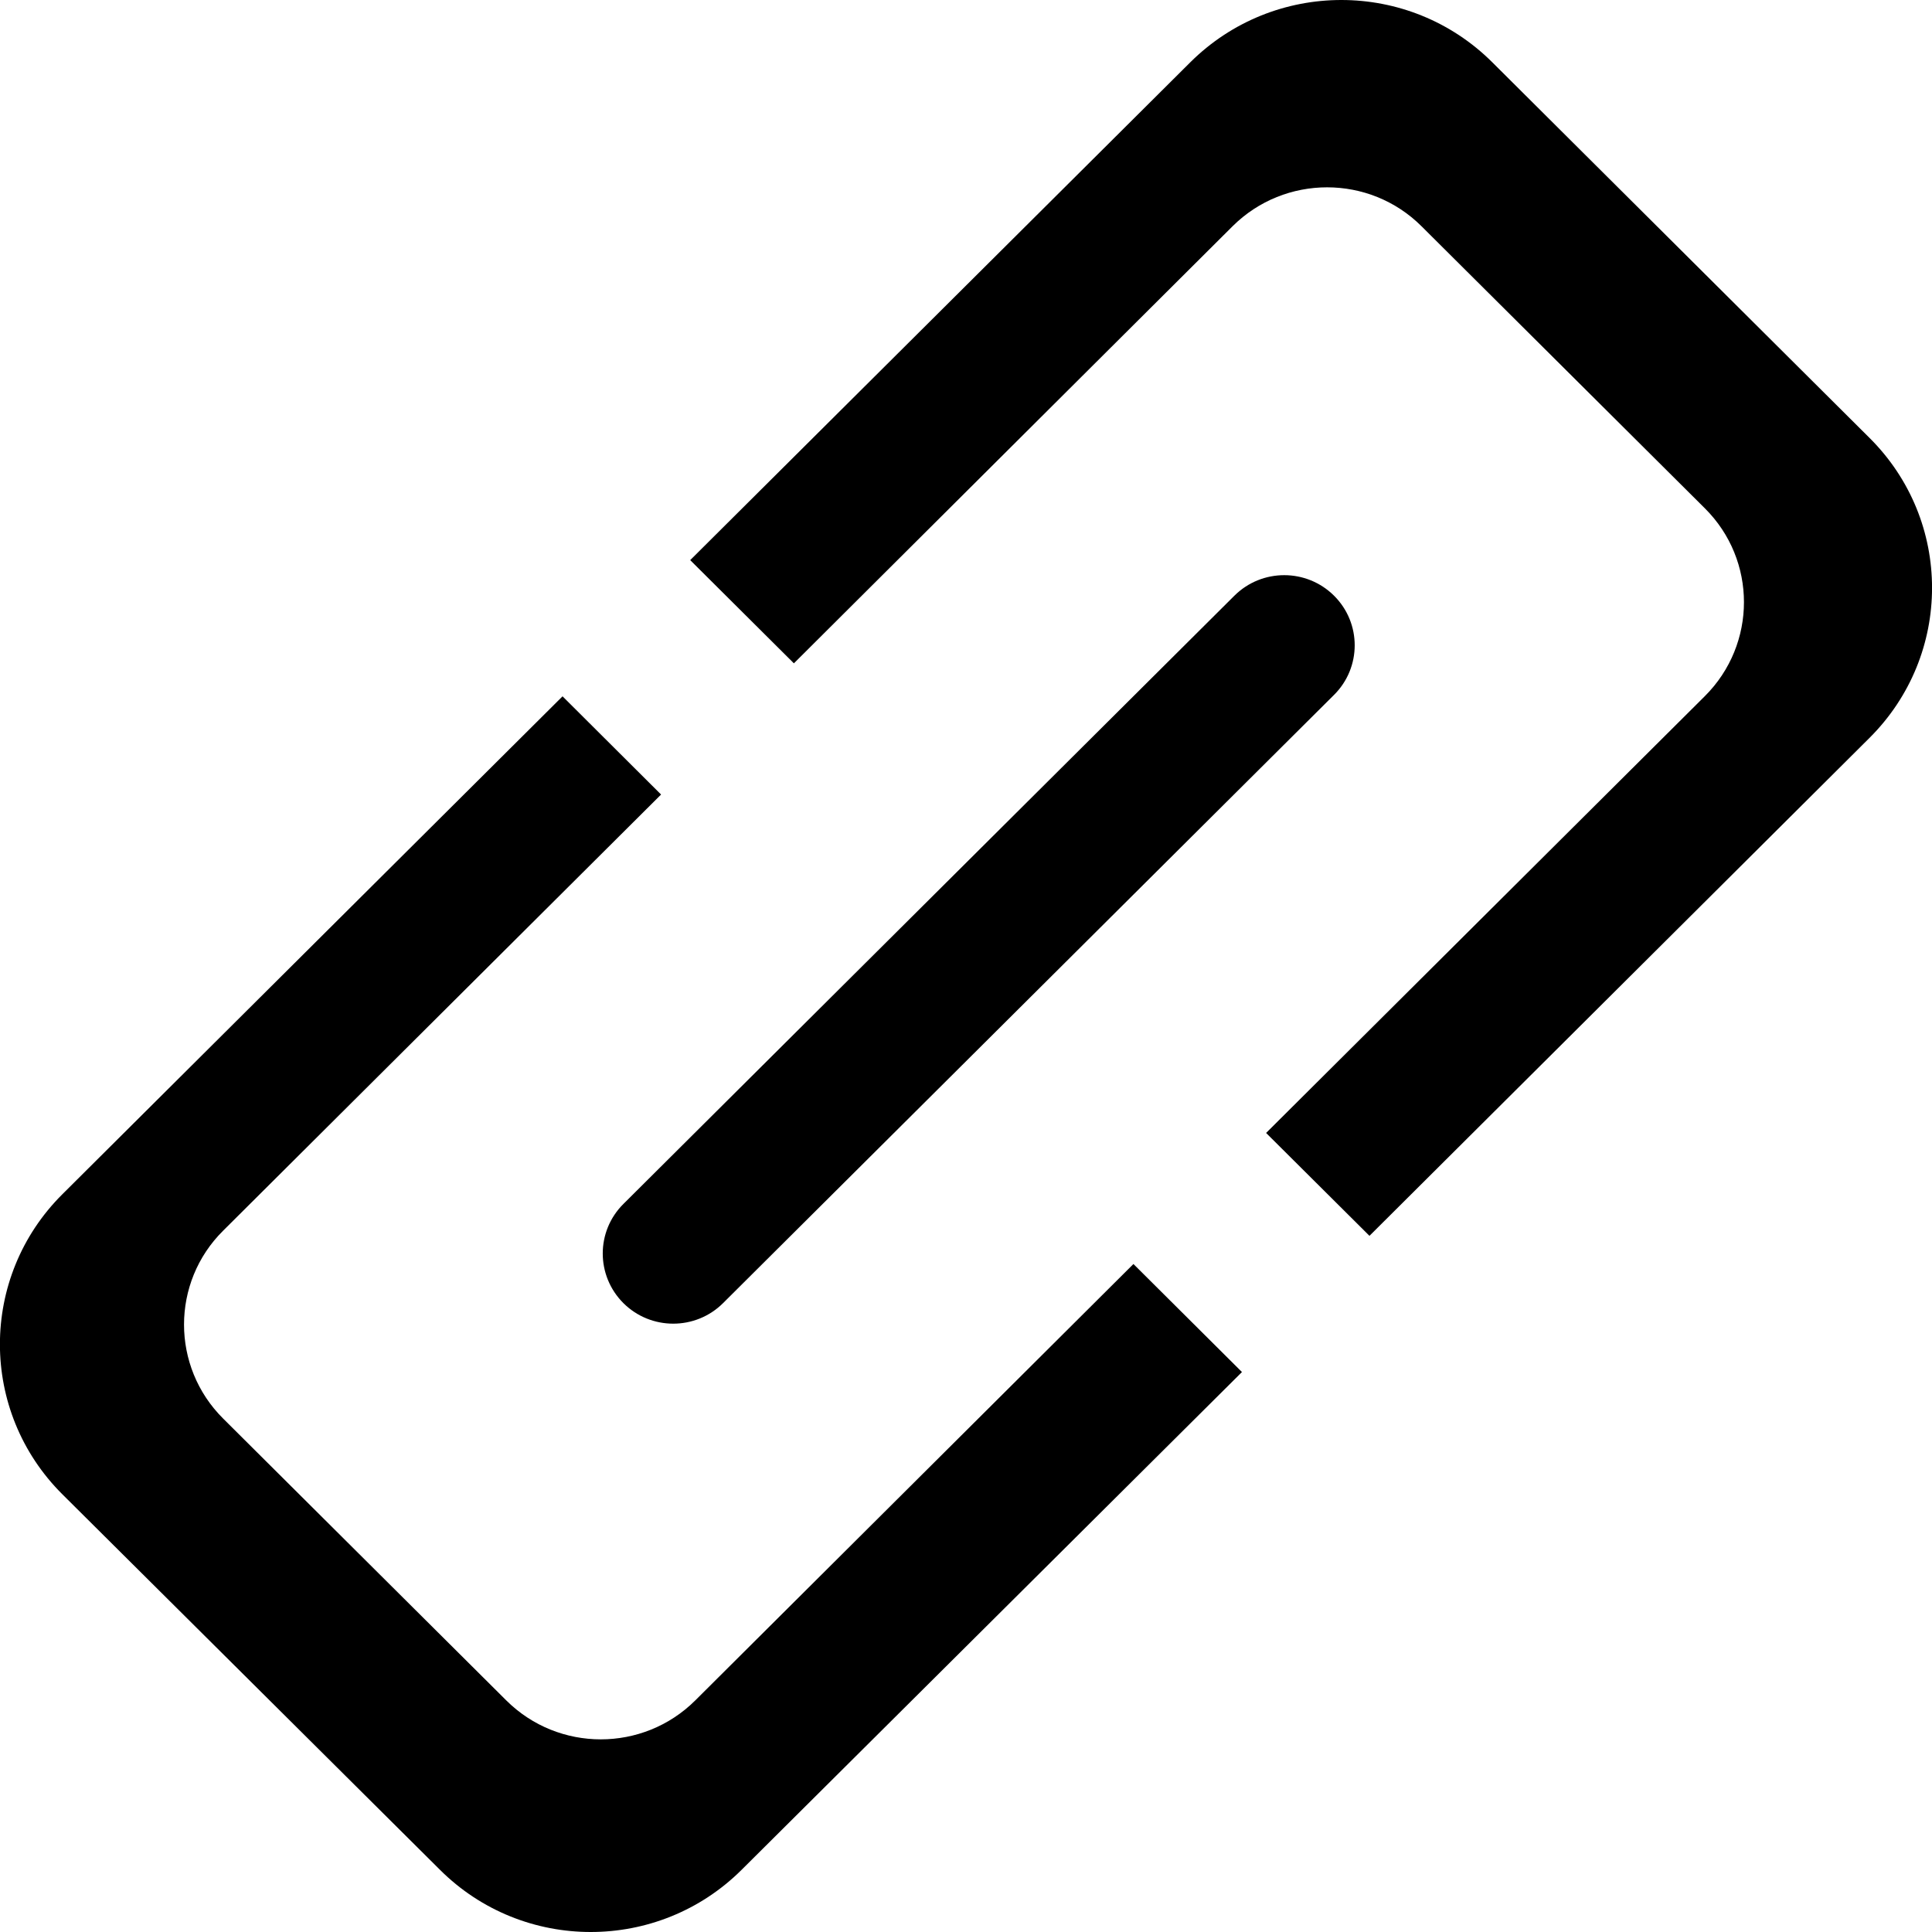 <svg xmlns="http://www.w3.org/2000/svg" viewBox="0 0 12 12" enable-background="new 0 0 12 12"><path fill-rule="evenodd" d="m11.611 2.719l-2.342-2.332c-.518-.516-1.357-.516-1.876 0l-3.106 3.092.644.641 2.725-2.715c.324-.322.85-.322 1.173 0l1.76 1.752c.324.322.324.844 0 1.167l-2.725 2.713.642.639 3.105-3.092c.519-.516.519-1.35 0-1.865m-7.293 7.843c-.324.322-.849.322-1.173 0l-1.759-1.751c-.324-.322-.324-.846 0-1.167l2.72-2.709-.612-.61-3.106 3.092c-.518.515-.518 1.35 0 1.865l2.344 2.331c.517.516 1.357.516 1.875 0l3.107-3.091-.674-.671-2.722 2.711m-.446-2.468c.171.17.448.17.619 0l3.795-3.778c.171-.17.171-.446 0-.616-.171-.17-.448-.17-.619 0l-3.795 3.778c-.171.17-.171.445 0 .616"/></svg>